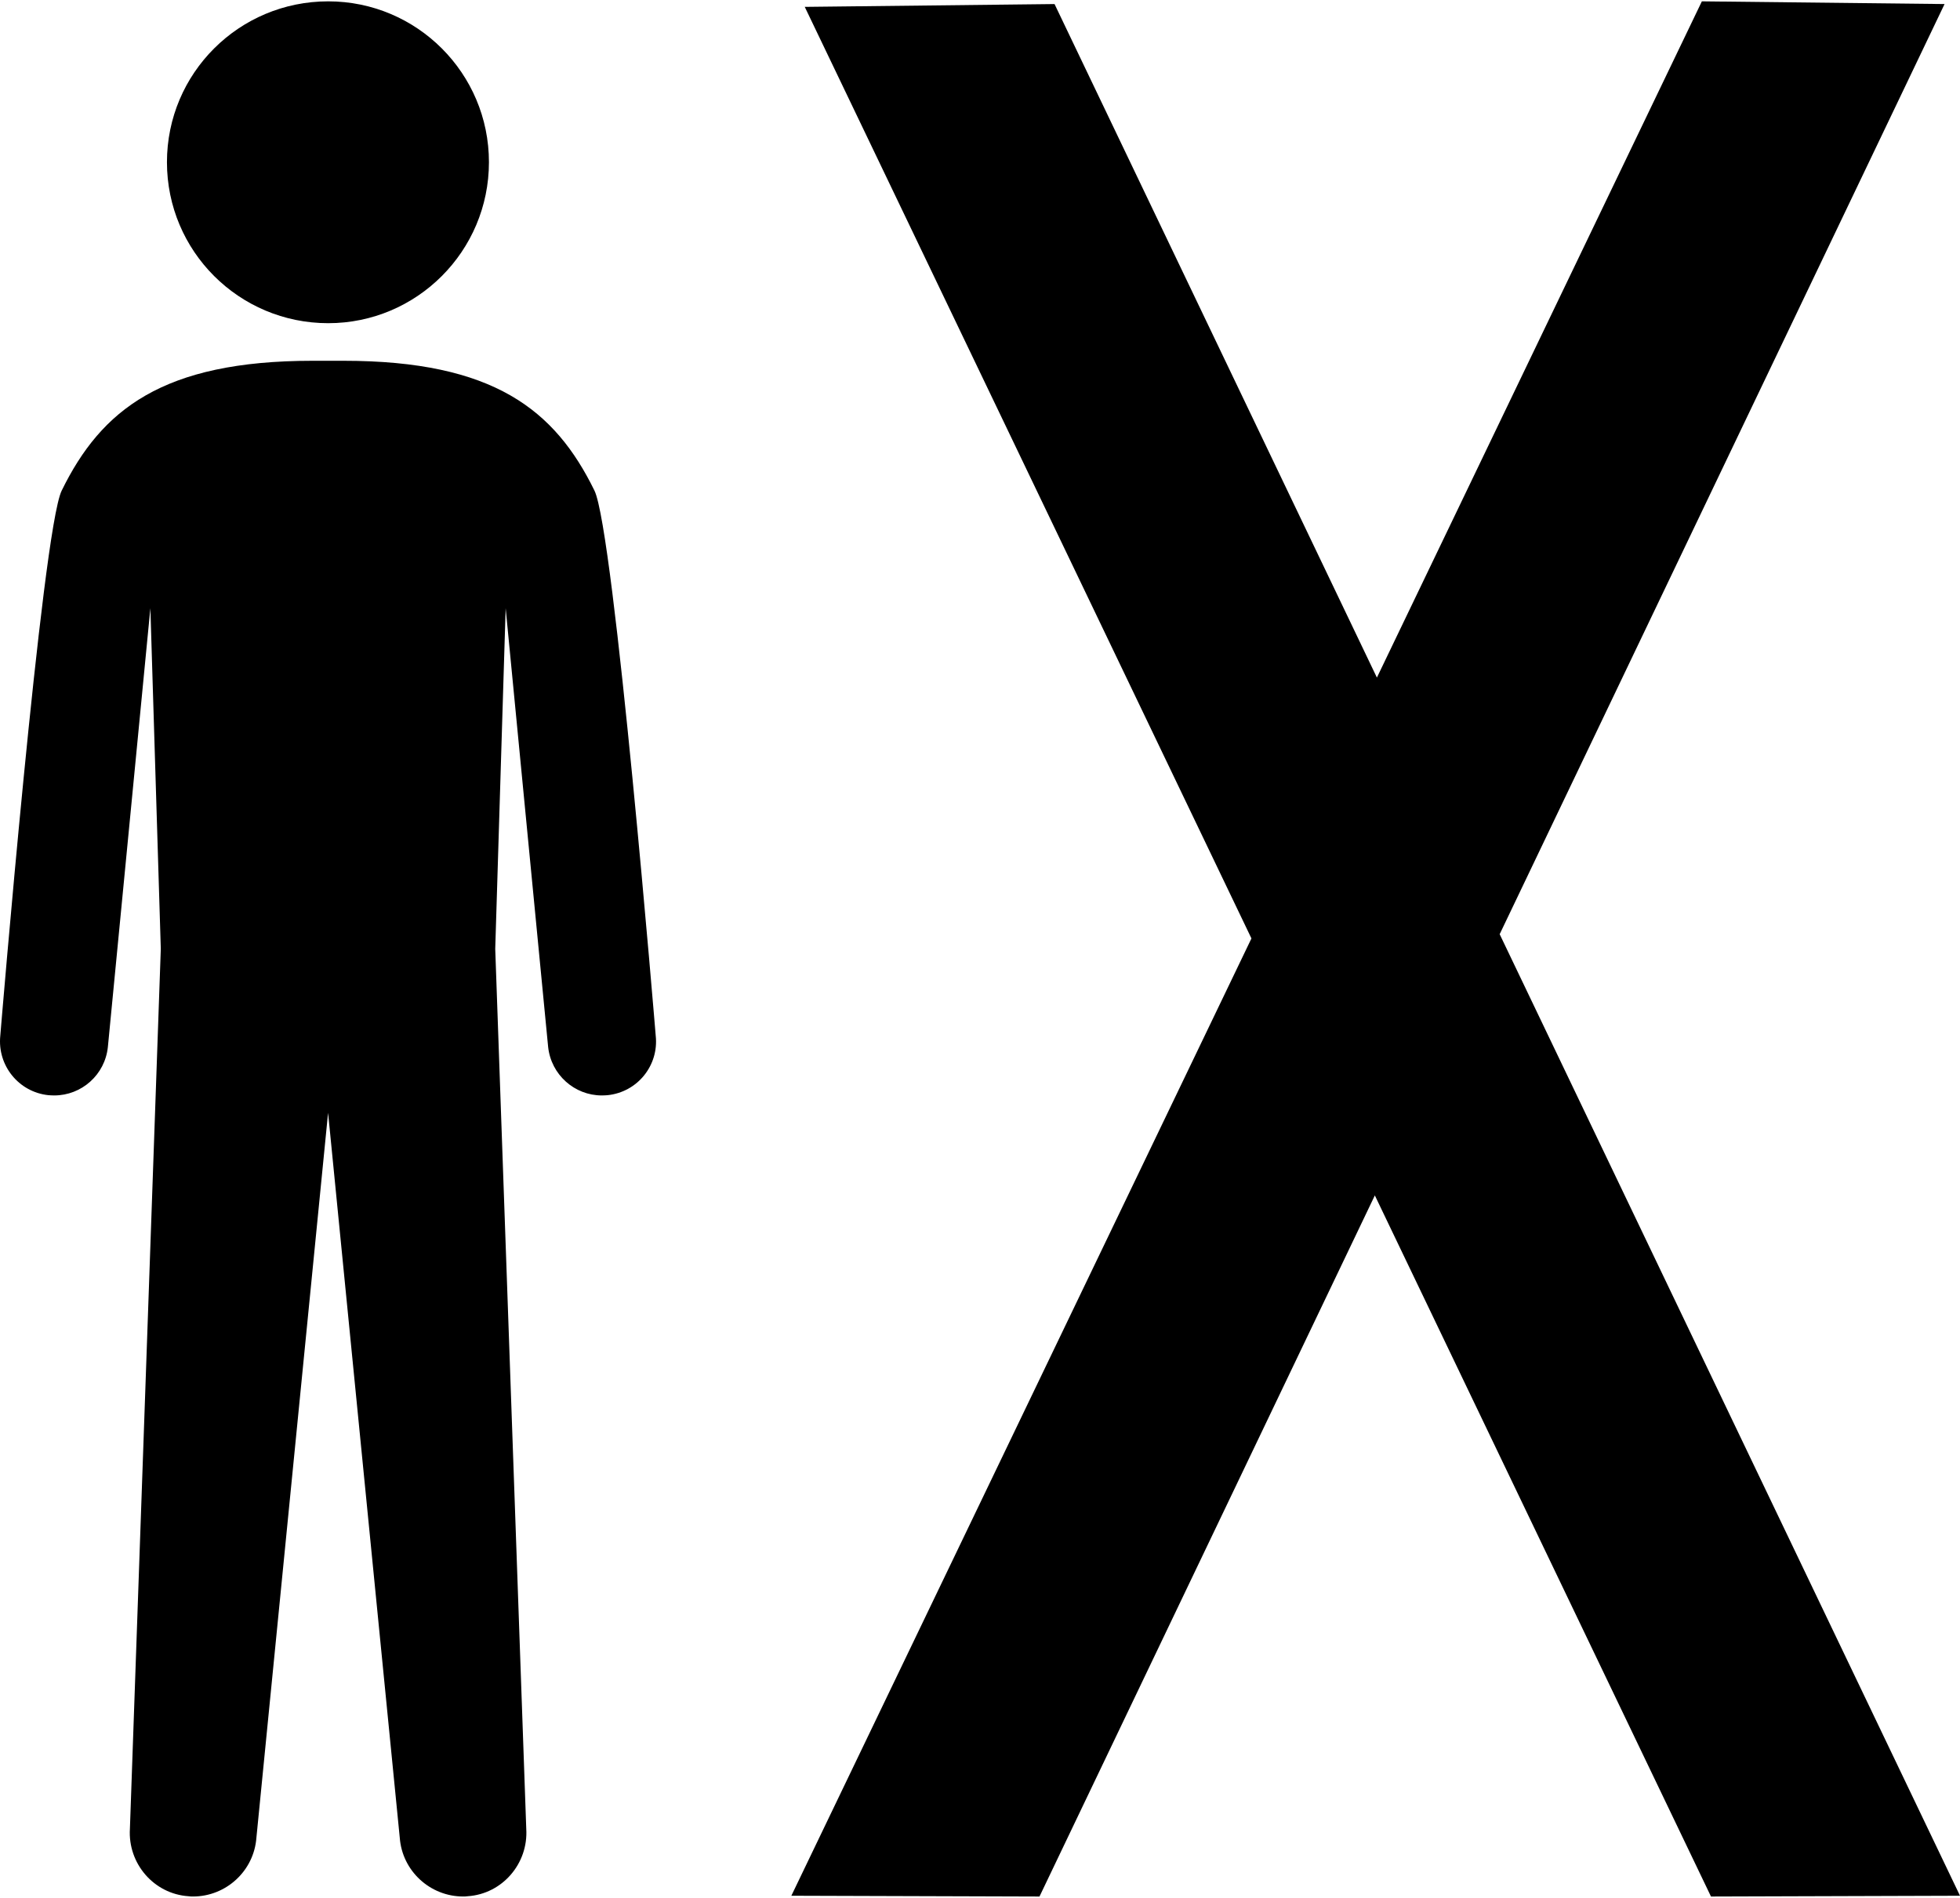 <?xml version="1.0" ?>
<svg xmlns="http://www.w3.org/2000/svg" xmlns:ev="http://www.w3.org/2001/xml-events" xmlns:xlink="http://www.w3.org/1999/xlink" baseProfile="full" enable-background="new 0 0 100 96.696" height="581px" version="1.1" viewBox="0 0 100 96.696" width="600px" x="0px" xml:space="preserve" y="0px">
	<defs/>
	<path d="M 16.745,16.421 C 21.269,16.421 24.946,12.744 24.946,8.207 C 24.946,3.67 21.269,0.0 16.745,0.0 C 12.195,0.0 8.518,3.67 8.518,8.207 C 8.518,12.744 12.195,16.421 16.745,16.421"/>
	<path d="M 33.455,52.776 C 33.62,54.294 32.523,55.652 30.999,55.81 C 30.901,55.816 30.809,55.823 30.704,55.823 C 29.312,55.823 28.117,54.766 27.966,53.347 L 25.799,30.964 L 25.267,48.344 L 26.85,93.241 C 26.961,95.013 25.629,96.563 23.863,96.681 C 23.771,96.695 23.692,96.695 23.633,96.695 C 21.945,96.695 20.521,95.394 20.396,93.694 L 16.739,56.709 L 13.082,93.694 C 12.957,95.394 11.532,96.695 9.845,96.695 C 9.786,96.695 9.701,96.695 9.616,96.681 C 7.85,96.563 6.517,95.013 6.628,93.241 L 8.204,48.344 L 7.672,30.964 L 5.504,53.347 C 5.359,54.766 4.165,55.823 2.766,55.823 C 2.667,55.823 2.576,55.816 2.471,55.81 C 0.954,55.652 -0.142,54.293 0.015,52.776 C 0.015,52.776 2.142,27.019 3.147,24.964 C 5.163,20.847 8.288,18.339 15.95,18.339 L 16.738,18.339 L 17.526,18.339 C 25.189,18.339 28.314,20.847 30.33,24.964 C 31.334,27.019 33.455,52.776 33.455,52.776"/>
	<path d="M 87.295,96.696 L 70.145,60.924 L 53.035,96.696 L 40.375,96.656 L 63.849,47.812 L 41.059,0.282 L 53.803,0.138 L 70.25,34.503 L 86.83,0.0 L 99.212,0.138 L 76.514,47.596 L 100.0,96.656 L 87.295,96.696" points="87.295,96.696 70.145,60.924 53.035,96.696 40.375,96.656 63.849,47.812 41.059,0.282 53.803,0.138 70.25,34.503   86.83,0 99.212,0.138 76.514,47.596 100,96.656 "/>
</svg>
